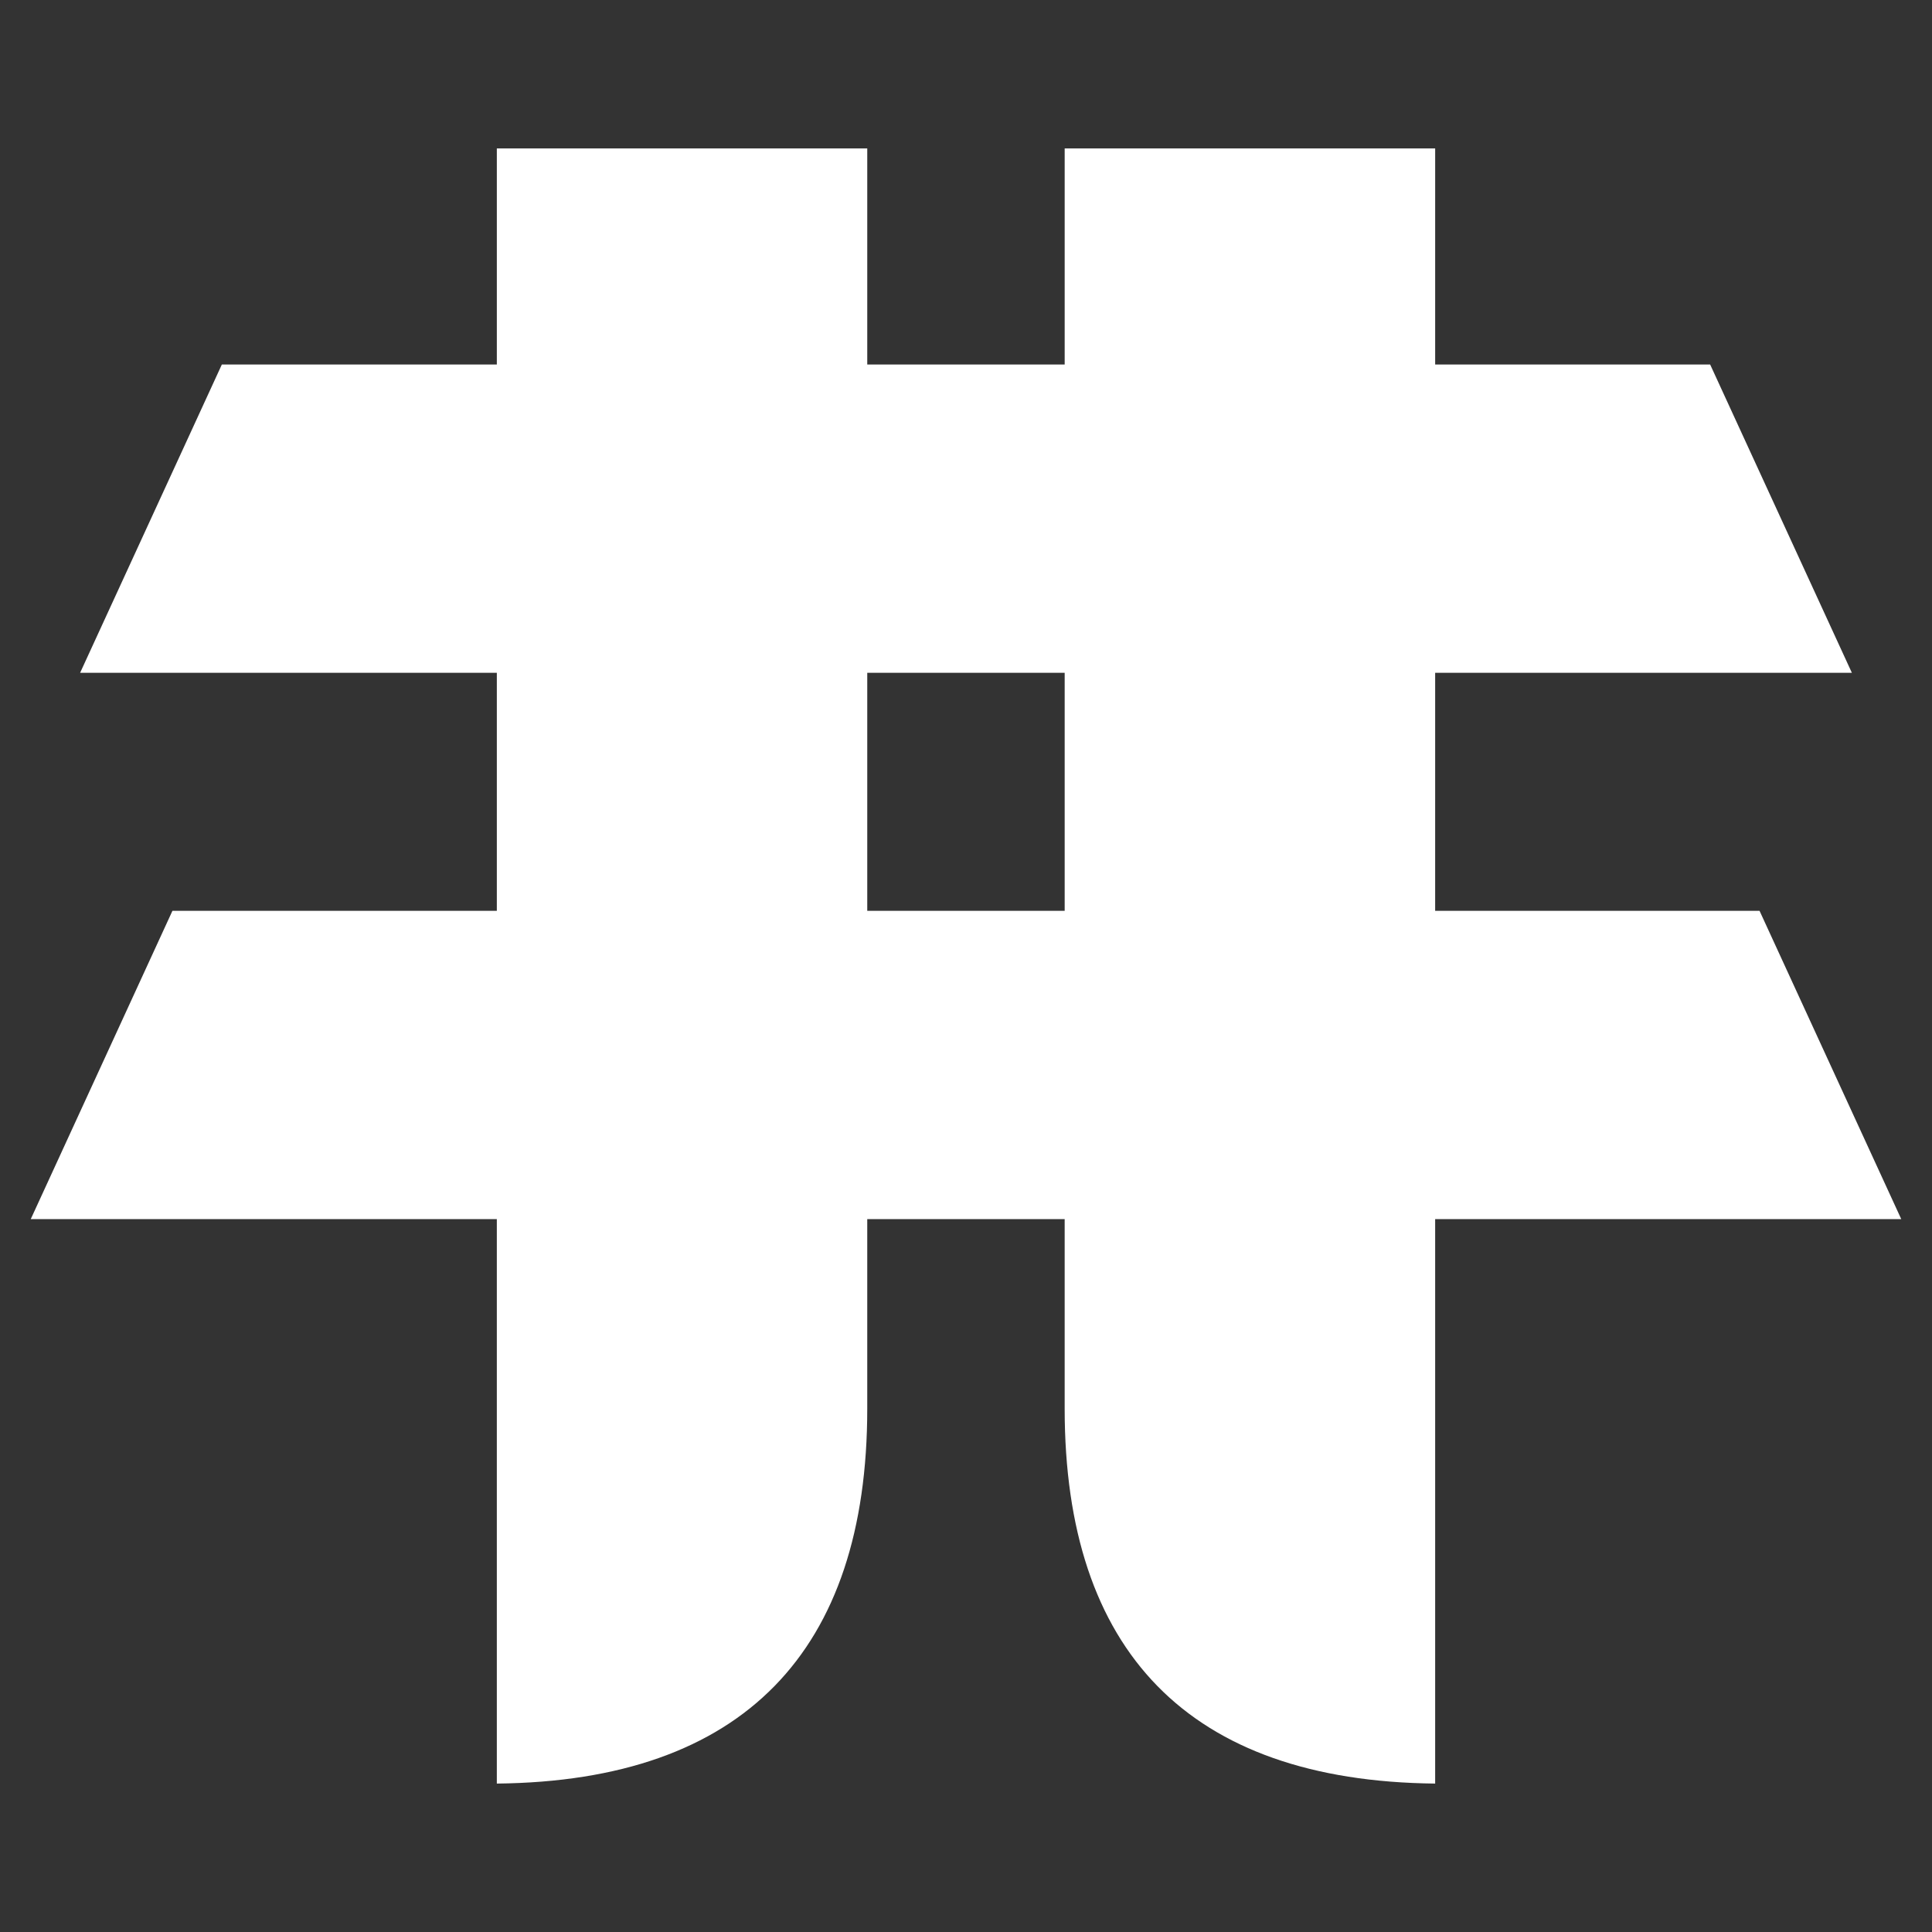 <?xml version="1.0" encoding="utf-8"?>
<!-- Generator: Adobe Illustrator 16.0.0, SVG Export Plug-In . SVG Version: 6.00 Build 0)  -->
<!DOCTYPE svg PUBLIC "-//W3C//DTD SVG 1.1//EN" "http://www.w3.org/Graphics/SVG/1.1/DTD/svg11.dtd">
<svg version="1.1" id="圖層_1" xmlns="http://www.w3.org/2000/svg" xmlns:xlink="http://www.w3.org/1999/xlink" x="0px" y="0px"
	 width="198.425px" height="198.425px" viewBox="0 0 198.425 198.425" enable-background="new 0 0 198.425 198.425"
	 xml:space="preserve">
<rect x="0" y="0" width="198.425" height="198.425" fill="#333333" stroke="none"/>
<path fill="#FFFFFF" d="M180.715,93.548h-1.287h-16.387h-12.7h-2.944V82.069v-1.3V69.101h0.041h10.534h1.033h15.354h15.837
	L175.64,37.436h-1.28h-15.354h-1.033h-10.534h-0.041V20.292v-5.049h-38.051v5.049v17.144H89.071V20.292v-5.049H51.027v5.049v17.144
	H40.453h-1.04H24.072h-1.287L8.228,69.101h15.844h15.341h1.04h10.574v11.667v1.3v11.479h-1.254H35.39H18.997h-1.288l-14.55,31.661
	h15.838H35.39h14.382h1.254v14.638v0.422v42.913c25.352-0.255,38.044-13.638,38.044-38.507v-19.466h20.276v19.466
	c0,24.869,12.7,38.252,38.051,38.507v-42.913v-0.422v-14.638h2.944h12.7h16.387h15.838L180.715,93.548z M89.071,80.769V69.101
	h20.276v11.667v12.78H89.071V80.769z"/>
</svg>
